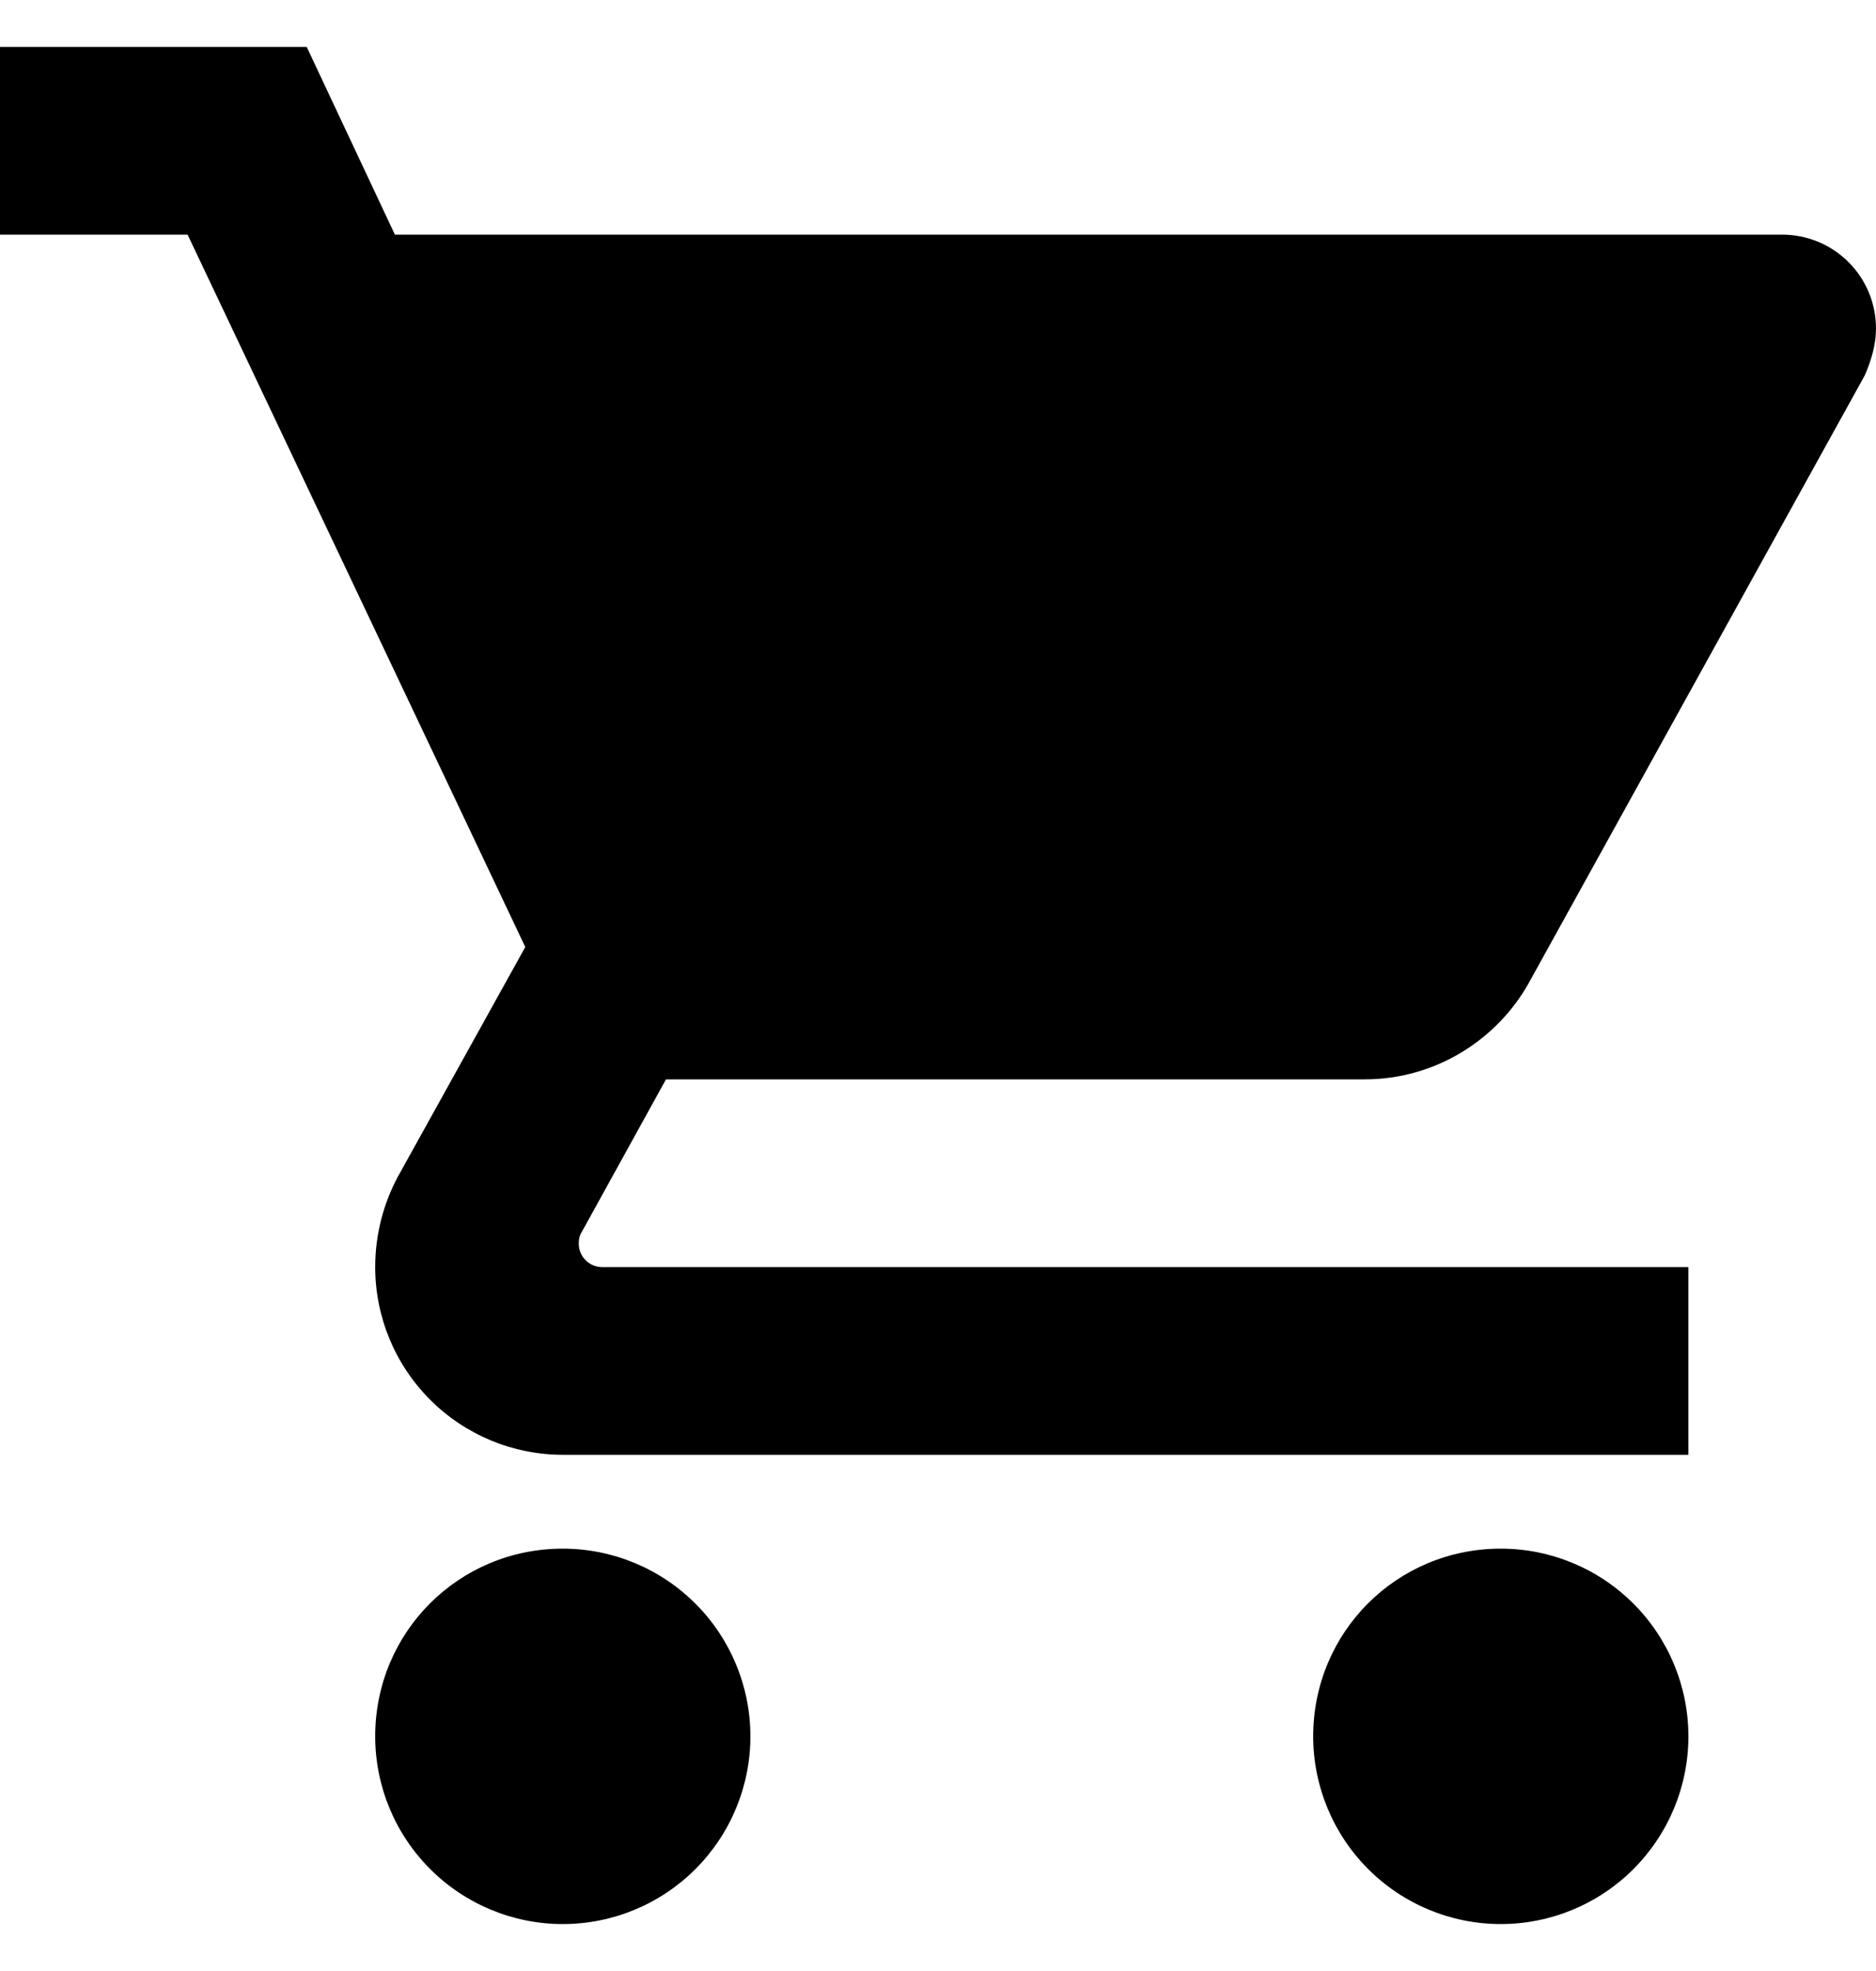 <svg width="20" height="21" viewBox="0 0 20 21" fill="none" xmlns="http://www.w3.org/2000/svg">
<path d="M16 16.5C14.89 16.5 14 17.39 14 18.5C14 19.03 14.211 19.539 14.586 19.914C14.961 20.289 15.47 20.5 16 20.5C16.53 20.5 17.039 20.289 17.414 19.914C17.789 19.539 18 19.03 18 18.5C18 17.97 17.789 17.461 17.414 17.086C17.039 16.711 16.53 16.5 16 16.5ZM0 0.5V2.5H2L5.6 10.09L4.24 12.54C4.09 12.82 4 13.15 4 13.5C4 14.03 4.211 14.539 4.586 14.914C4.961 15.289 5.47 15.5 6 15.5H18V13.5H6.42C6.354 13.5 6.29 13.474 6.243 13.427C6.196 13.38 6.17 13.316 6.17 13.25C6.17 13.2 6.18 13.16 6.2 13.13L7.1 11.5H14.55C15.3 11.5 15.96 11.08 16.3 10.47L19.88 4C19.95 3.84 20 3.67 20 3.5C20 3.235 19.895 2.98 19.707 2.793C19.52 2.605 19.265 2.5 19 2.5H4.21L3.27 0.5M6 16.5C4.89 16.5 4 17.39 4 18.5C4 19.03 4.211 19.539 4.586 19.914C4.961 20.289 5.47 20.5 6 20.5C6.53 20.5 7.039 20.289 7.414 19.914C7.789 19.539 8 19.03 8 18.5C8 17.97 7.789 17.461 7.414 17.086C7.039 16.711 6.53 16.5 6 16.5Z" fill="black"/>
</svg>
